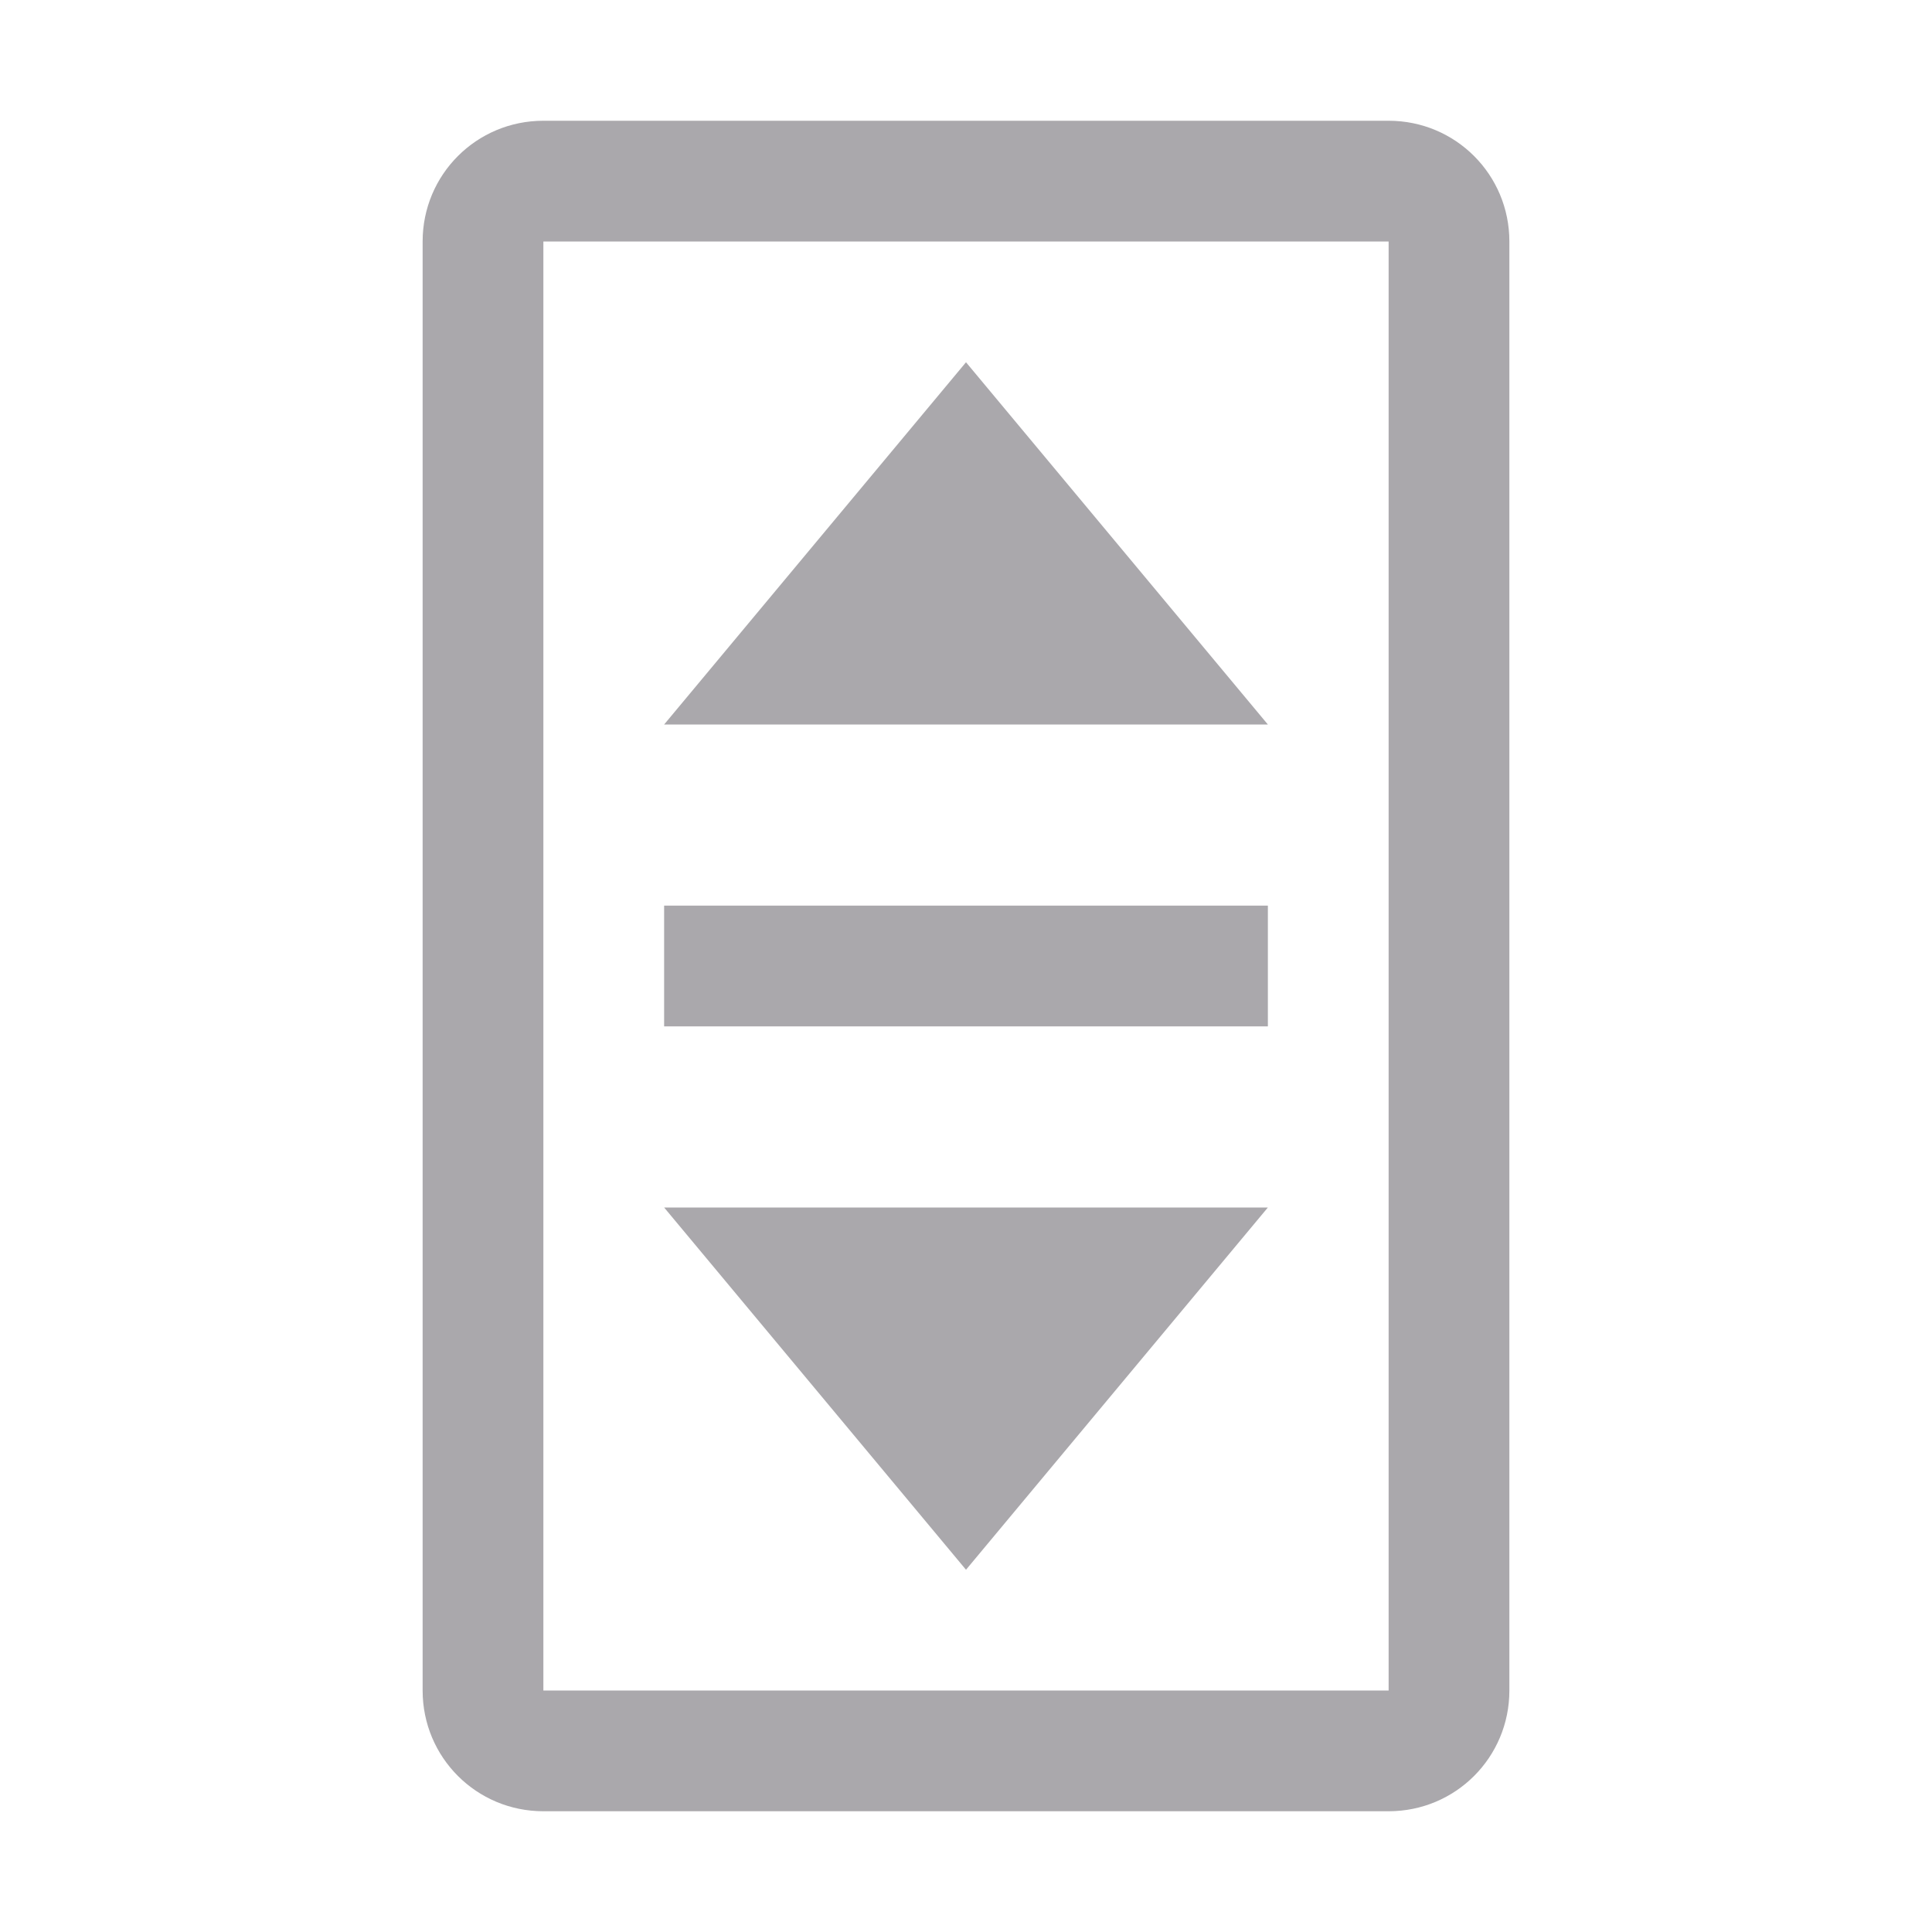 <svg height="32" viewBox="0 0 32 32" width="32" xmlns="http://www.w3.org/2000/svg"><path d="m9 2c-1.108 0-2 .892-2 2v24c0 1.108.892 2 2 2h14c1.108 0 2-.892 2-2v-24c0-1.108-.892-2-2-2zm0 2h14v24h-14zm7 2-5 6h10zm-5 9v2h10v-2zm0 5 5 6 5-6z" fill="#aaa8ac" stroke-width="1.333"/></svg>